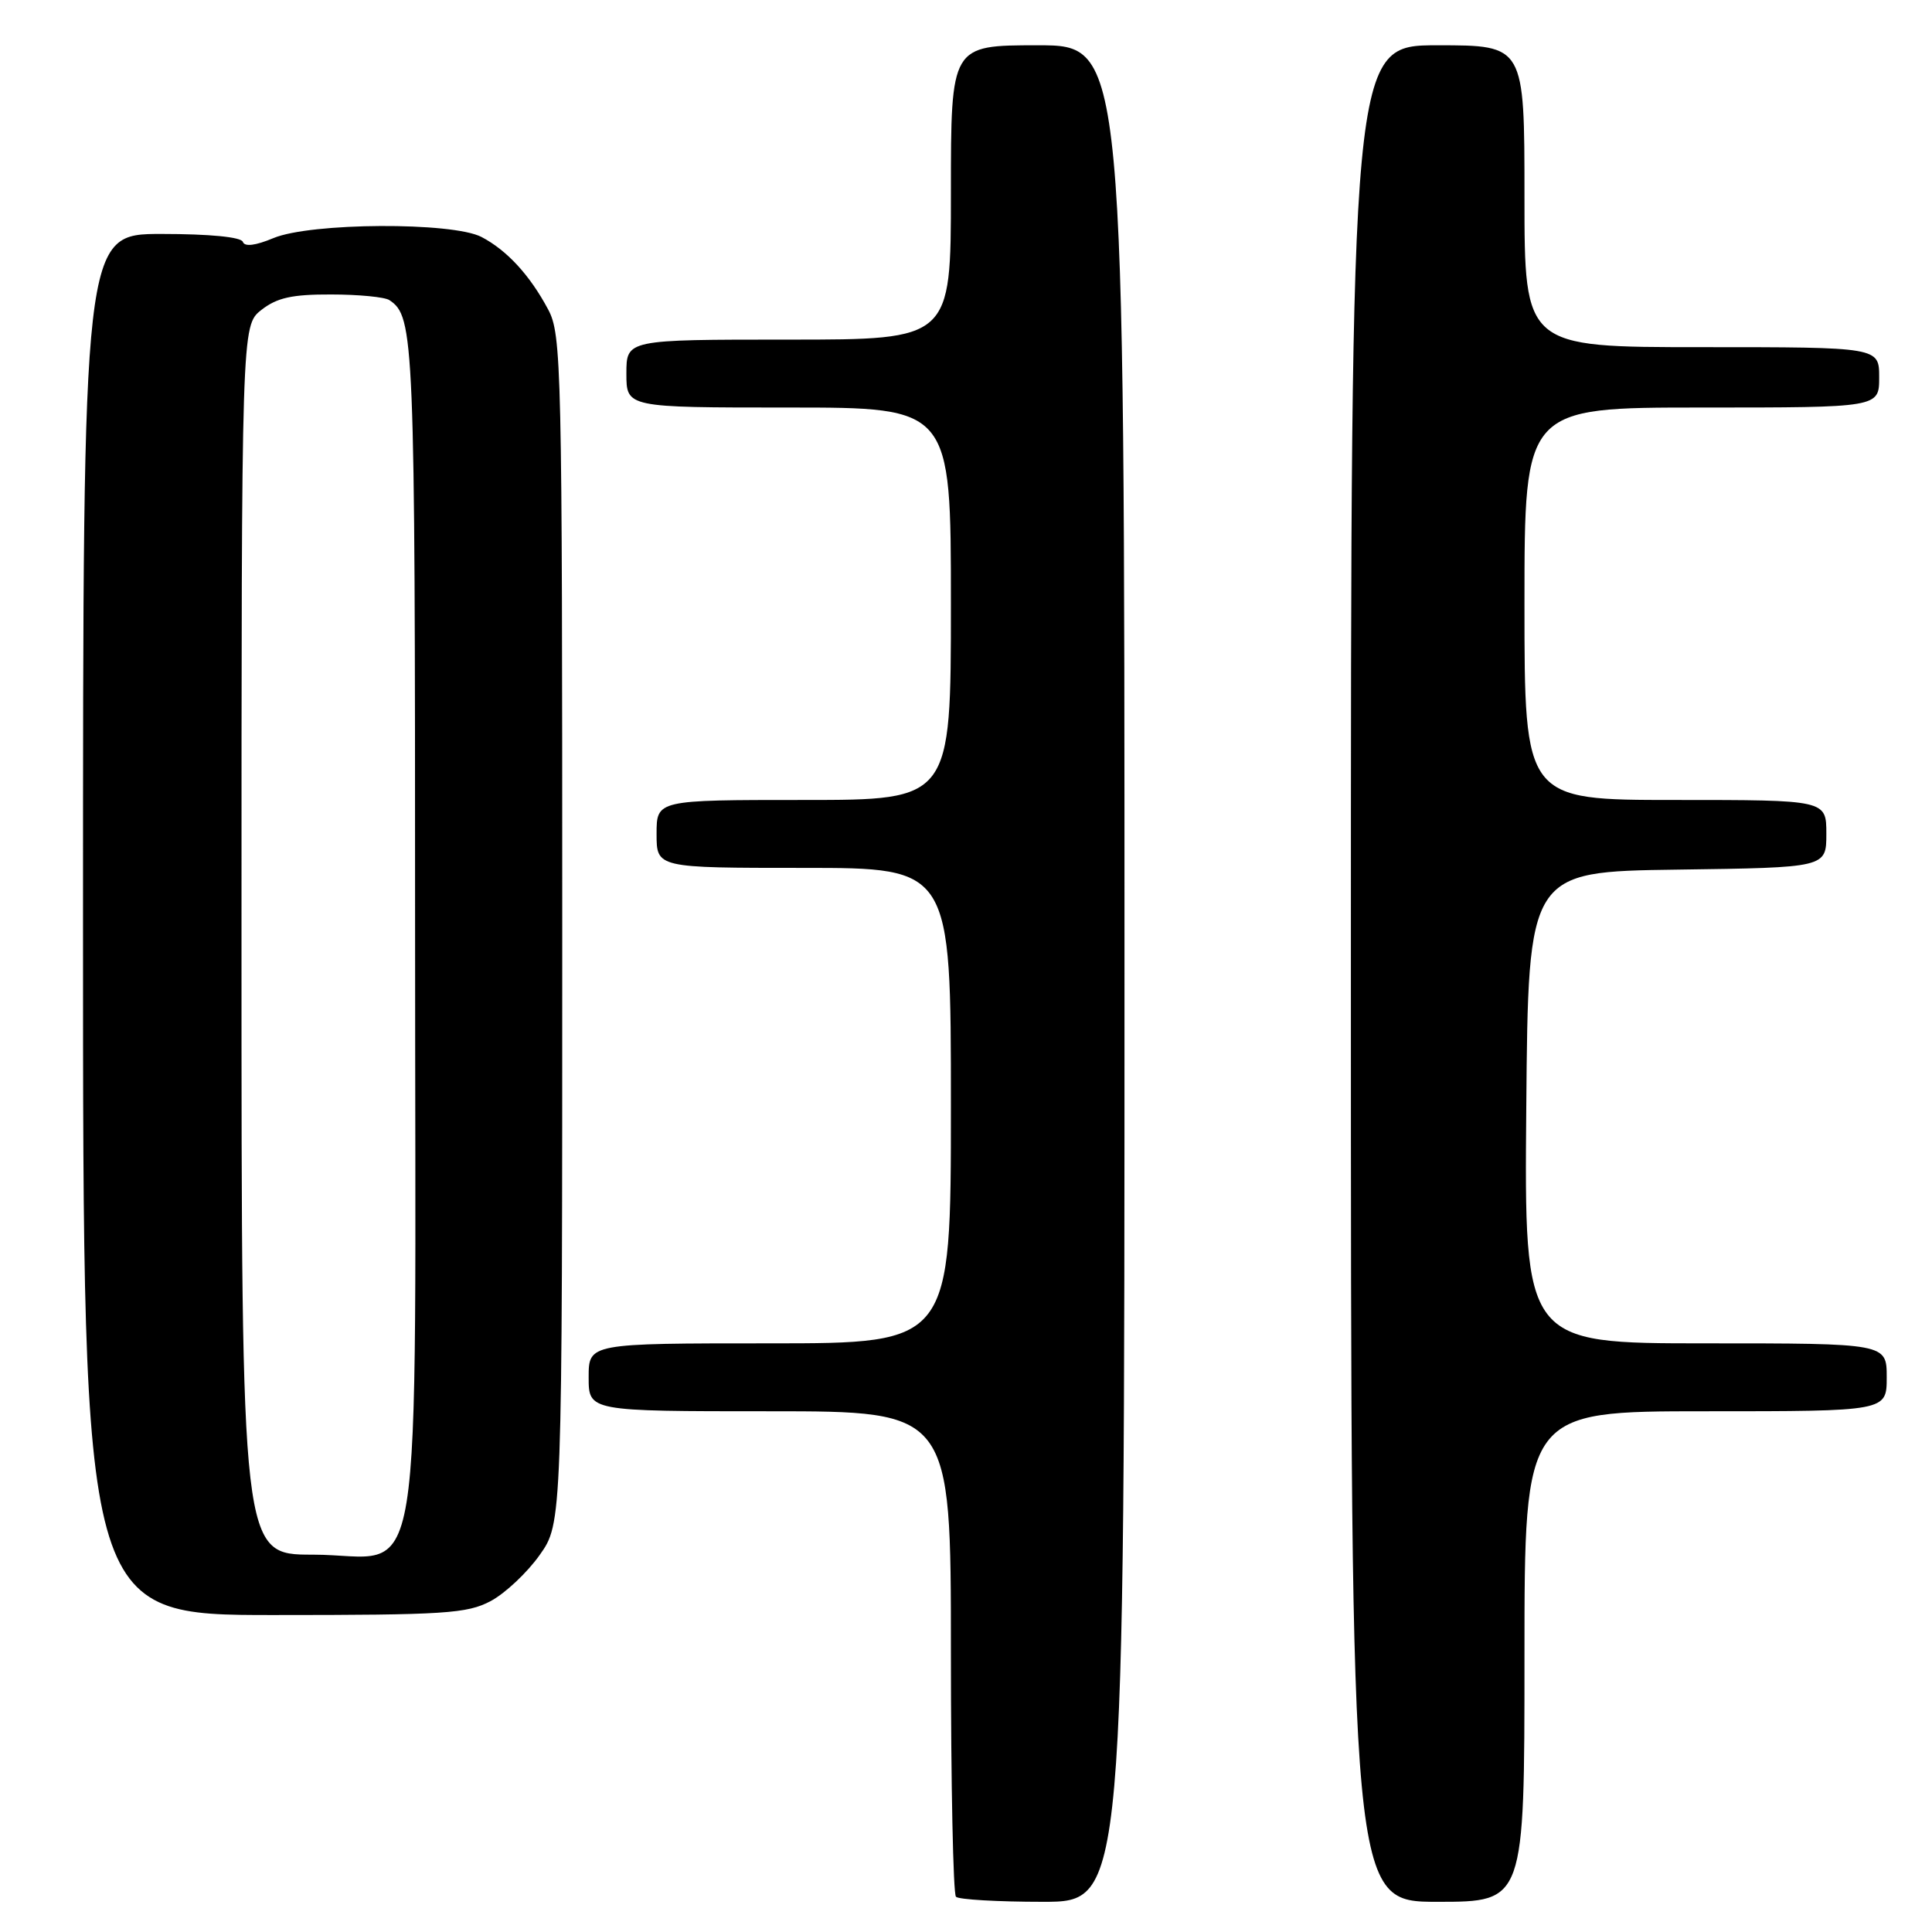<?xml version="1.0" encoding="UTF-8" standalone="no"?>
<!DOCTYPE svg PUBLIC "-//W3C//DTD SVG 1.1//EN" "http://www.w3.org/Graphics/SVG/1.1/DTD/svg11.dtd" >
<svg xmlns="http://www.w3.org/2000/svg" xmlns:xlink="http://www.w3.org/1999/xlink" version="1.1" viewBox="0 0 256 256">
 <g >
 <path fill="currentColor"
d=" M 149.00 129.00 C 149.00 6.00 149.00 6.00 137.50 6.00 C 126.00 6.00 126.00 6.00 126.00 25.50 C 126.00 45.00 126.00 45.00 104.50 45.00 C 83.00 45.00 83.00 45.00 83.00 49.50 C 83.00 54.00 83.00 54.00 104.50 54.00 C 126.00 54.00 126.00 54.00 126.00 80.00 C 126.00 106.00 126.00 106.00 106.50 106.00 C 87.00 106.00 87.00 106.00 87.00 110.50 C 87.00 115.00 87.00 115.00 106.50 115.00 C 126.00 115.00 126.00 115.00 126.00 146.50 C 126.00 178.00 126.00 178.00 102.00 178.00 C 78.00 178.00 78.00 178.00 78.00 182.50 C 78.00 187.00 78.00 187.00 102.00 187.00 C 126.00 187.00 126.00 187.00 126.00 218.83 C 126.00 236.34 126.30 250.97 126.67 251.33 C 127.03 251.70 132.21 252.00 138.17 252.00 C 149.00 252.00 149.00 252.00 149.00 129.00 Z  M 202.00 219.50 C 202.00 187.00 202.00 187.00 226.00 187.00 C 250.00 187.00 250.00 187.00 250.00 182.50 C 250.00 178.00 250.00 178.00 225.99 178.00 C 201.97 178.00 201.97 178.00 202.24 146.75 C 202.50 115.50 202.50 115.50 222.25 115.23 C 242.00 114.96 242.00 114.96 242.00 110.48 C 242.00 106.00 242.00 106.00 222.00 106.00 C 202.00 106.00 202.00 106.00 202.00 80.00 C 202.00 54.00 202.00 54.00 225.50 54.00 C 249.00 54.00 249.00 54.00 249.00 50.00 C 249.00 46.00 249.00 46.00 225.50 46.00 C 202.00 46.00 202.00 46.00 202.00 26.00 C 202.00 6.00 202.00 6.00 190.50 6.00 C 179.00 6.00 179.00 6.00 179.00 129.00 C 179.00 252.00 179.00 252.00 190.50 252.00 C 202.00 252.00 202.00 252.00 202.00 219.50 Z  M 65.02 212.15 C 66.93 211.13 69.85 208.39 71.50 206.06 C 74.50 201.83 74.50 201.83 74.50 123.16 C 74.50 48.28 74.41 44.33 72.63 41.00 C 70.21 36.46 67.17 33.16 63.80 31.40 C 59.94 29.39 41.15 29.49 36.23 31.55 C 33.84 32.55 32.41 32.72 32.18 32.05 C 31.97 31.41 27.78 31.00 21.42 31.00 C 11.00 31.00 11.00 31.00 11.00 122.50 C 11.00 214.00 11.00 214.00 36.27 214.00 C 58.95 214.00 61.89 213.81 65.02 212.15 Z  M 32.00 124.57 C 32.00 43.15 32.00 43.15 34.63 41.07 C 36.70 39.45 38.69 39.00 43.88 39.02 C 47.52 39.02 51.00 39.36 51.60 39.77 C 54.89 41.96 55.00 44.57 55.00 122.80 C 55.00 215.23 56.51 206.00 41.43 206.00 C 32.00 206.00 32.00 206.00 32.00 124.57 Z "/>
</g>
</svg>